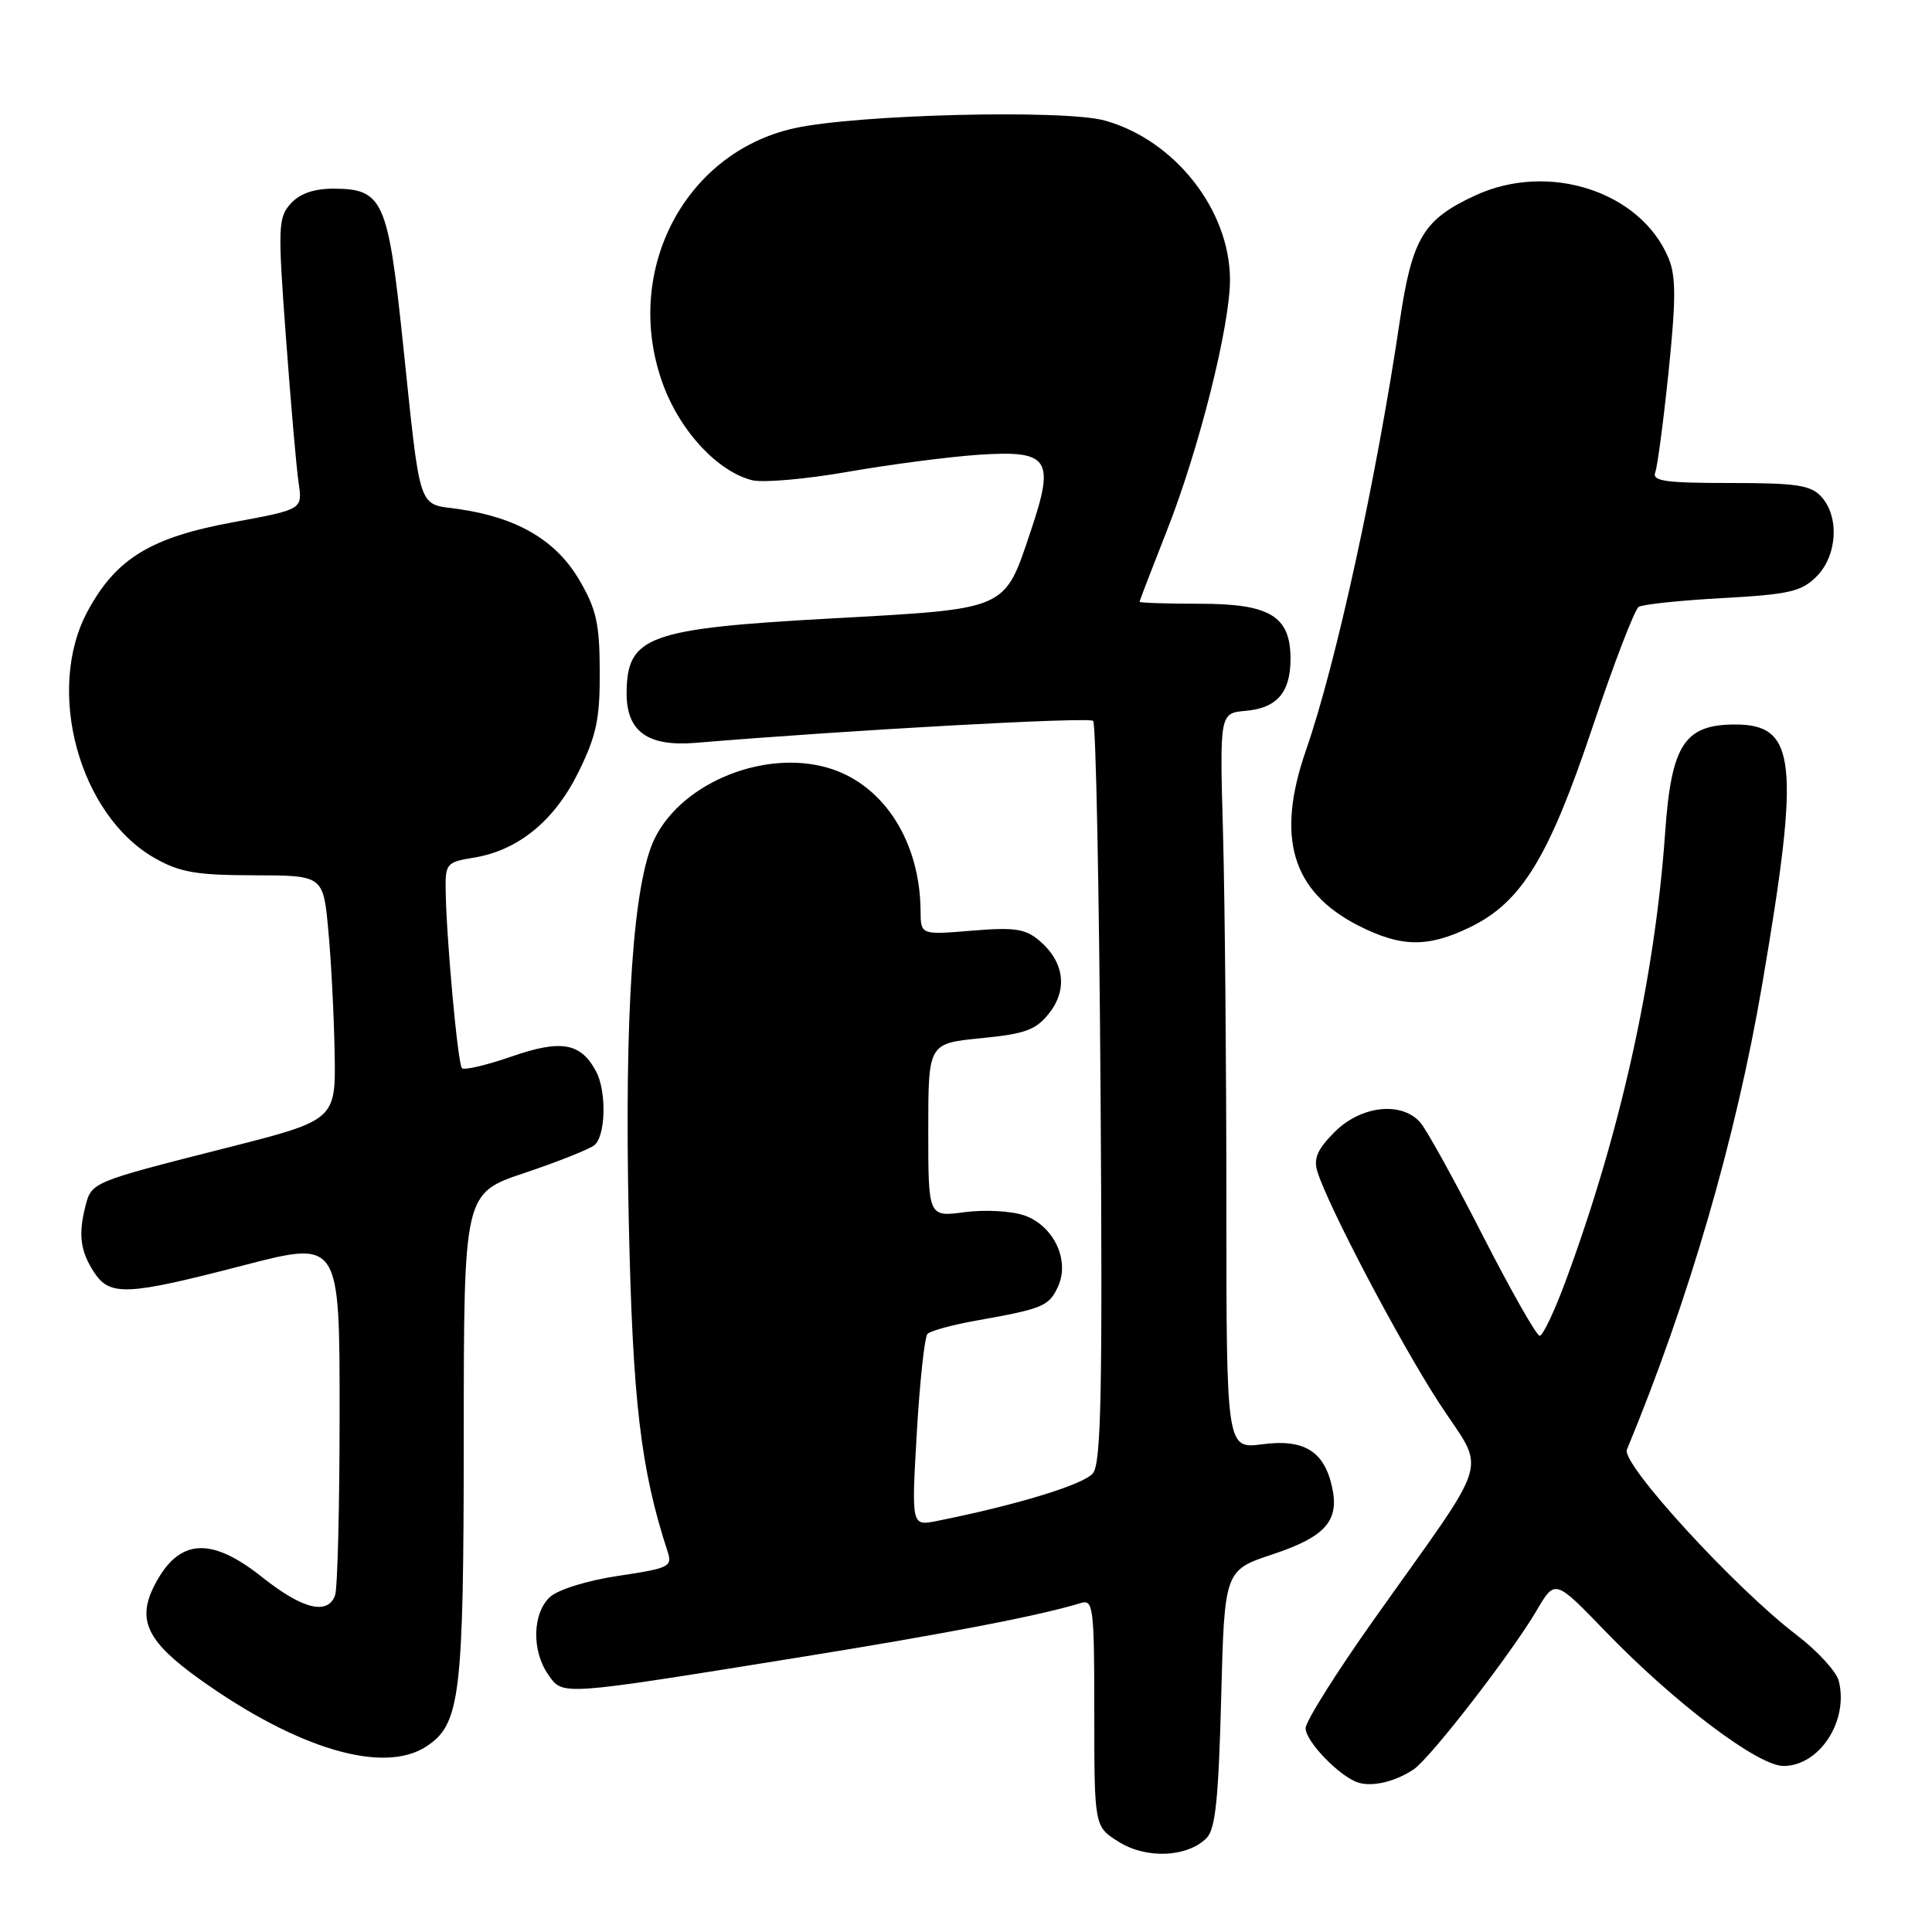 <?xml version="1.0" encoding="UTF-8" standalone="no"?>
<!DOCTYPE svg PUBLIC "-//W3C//DTD SVG 1.1//EN" "http://www.w3.org/Graphics/SVG/1.1/DTD/svg11.dtd" >
<svg xmlns="http://www.w3.org/2000/svg" xmlns:xlink="http://www.w3.org/1999/xlink" version="1.1" viewBox="0 0 256 256">
 <g >
 <path fill="currentColor"
d=" M 159.87 243.56 C 161.05 242.38 161.46 238.42 161.81 225.07 C 162.25 208.08 162.25 208.08 168.64 205.95 C 175.63 203.63 177.49 201.52 176.51 197.05 C 175.47 192.29 172.78 190.64 167.28 191.37 C 162.50 192.00 162.50 192.00 162.50 159.25 C 162.50 141.24 162.30 119.30 162.06 110.50 C 161.61 94.50 161.61 94.50 165.06 94.19 C 169.20 93.83 171.00 91.75 171.00 87.31 C 171.00 81.64 168.30 80.00 159.00 80.00 C 154.60 80.00 151.00 79.88 151.00 79.74 C 151.00 79.60 152.60 75.44 154.55 70.49 C 158.87 59.58 163.00 43.13 162.98 37.00 C 162.93 27.80 155.67 18.57 146.42 15.98 C 141.04 14.47 113.45 15.16 105.21 17.00 C 90.46 20.30 82.35 36.37 87.95 51.19 C 90.25 57.28 95.16 62.50 99.66 63.63 C 101.10 63.99 106.83 63.49 112.39 62.51 C 117.95 61.54 125.72 60.53 129.66 60.26 C 139.05 59.64 139.81 60.76 136.58 70.37 C 133.02 80.95 133.73 80.64 110.11 81.95 C 85.87 83.29 83.10 84.29 83.03 91.75 C 82.98 96.91 85.79 98.96 92.18 98.43 C 112.57 96.73 144.31 94.98 144.85 95.52 C 145.21 95.87 145.65 118.07 145.83 144.83 C 146.10 184.21 145.91 193.82 144.83 195.20 C 143.67 196.69 134.76 199.42 124.13 201.54 C 120.77 202.21 120.77 202.21 121.48 189.86 C 121.88 183.06 122.51 177.16 122.90 176.75 C 123.28 176.34 126.27 175.53 129.55 174.95 C 138.21 173.41 139.01 173.07 140.20 170.46 C 141.79 166.98 139.61 162.41 135.73 161.05 C 134.01 160.46 130.50 160.26 127.82 160.62 C 123.00 161.26 123.00 161.26 123.00 149.76 C 123.00 138.26 123.00 138.26 129.97 137.57 C 135.89 136.99 137.26 136.48 139.03 134.24 C 141.51 131.08 141.01 127.42 137.71 124.63 C 135.85 123.06 134.42 122.85 128.75 123.32 C 122.00 123.88 122.00 123.88 121.98 120.69 C 121.91 111.65 117.26 104.23 110.21 101.90 C 101.75 99.11 90.47 103.53 86.75 111.10 C 83.90 116.90 82.72 134.06 83.31 161.50 C 83.82 185.59 84.87 194.61 88.47 205.62 C 89.11 207.58 88.65 207.81 81.99 208.80 C 77.91 209.40 73.98 210.61 72.90 211.59 C 70.55 213.72 70.42 218.73 72.64 221.89 C 74.60 224.70 73.99 224.74 105.70 219.64 C 125.40 216.47 137.83 214.07 143.25 212.40 C 144.86 211.91 145.00 213.04 145.00 226.95 C 145.00 242.03 145.00 242.03 148.25 244.06 C 151.90 246.35 157.32 246.11 159.87 243.56 Z  M 187.33 234.44 C 189.56 232.93 200.30 219.05 203.63 213.37 C 206.05 209.24 206.05 209.24 212.76 216.20 C 221.89 225.65 232.94 234.00 236.32 234.00 C 241.09 234.00 244.98 228.03 243.65 222.74 C 243.34 221.49 240.81 218.74 238.03 216.62 C 229.85 210.38 214.80 193.94 215.57 192.09 C 223.77 172.30 230.01 150.84 233.49 130.50 C 238.55 100.90 238.04 96.00 229.93 96.00 C 223.19 96.00 221.46 98.67 220.64 110.32 C 219.29 129.54 214.70 150.21 207.42 169.84 C 205.96 173.78 204.43 177.00 204.02 177.00 C 203.60 177.00 200.22 171.04 196.49 163.75 C 192.77 156.46 189.04 149.71 188.21 148.75 C 185.74 145.90 180.35 146.49 176.85 149.99 C 174.56 152.28 174.03 153.51 174.56 155.24 C 176.01 159.89 185.43 177.79 190.67 185.87 C 196.94 195.52 197.96 192.14 181.98 214.70 C 177.04 221.67 173.00 228.10 173.00 229.00 C 173.00 230.76 177.56 235.46 180.00 236.21 C 181.89 236.80 184.96 236.05 187.33 234.44 Z  M 56.48 231.42 C 61.00 228.46 61.44 224.86 61.45 190.31 C 61.46 158.12 61.46 158.12 69.48 155.43 C 73.89 153.95 78.06 152.29 78.75 151.75 C 80.26 150.55 80.40 144.61 78.98 141.96 C 76.95 138.17 74.38 137.71 67.83 139.98 C 64.48 141.14 61.51 141.84 61.21 141.54 C 60.66 140.99 59.14 124.35 59.05 117.88 C 59.00 114.45 59.21 114.22 62.75 113.65 C 68.67 112.69 73.48 108.76 76.67 102.27 C 79.03 97.46 79.50 95.25 79.47 88.97 C 79.45 82.62 79.03 80.72 76.74 76.82 C 73.68 71.60 68.52 68.57 60.81 67.46 C 55.26 66.67 55.79 68.28 53.35 45.06 C 51.40 26.48 50.72 25.00 44.15 25.00 C 41.59 25.00 39.71 25.66 38.52 26.98 C 36.85 28.83 36.80 30.03 37.89 44.73 C 38.53 53.40 39.28 62.08 39.57 64.00 C 40.09 67.50 40.09 67.50 30.94 69.19 C 19.99 71.20 15.41 73.99 11.64 80.93 C 5.95 91.38 10.46 108.02 20.53 113.72 C 23.84 115.59 26.03 115.97 33.66 115.98 C 42.83 116.00 42.83 116.00 43.50 123.25 C 43.88 127.24 44.25 134.53 44.34 139.46 C 44.50 148.42 44.50 148.42 30.00 152.10 C 12.11 156.64 12.13 156.63 11.31 159.86 C 10.36 163.59 10.65 165.82 12.47 168.59 C 14.56 171.78 16.80 171.68 32.25 167.67 C 45.00 164.36 45.00 164.36 45.00 187.10 C 45.00 199.61 44.73 210.55 44.39 211.42 C 43.38 214.05 40.06 213.21 34.76 209.00 C 27.91 203.54 23.68 203.85 20.49 210.02 C 18.09 214.66 19.47 217.52 26.52 222.55 C 39.42 231.76 50.82 235.13 56.48 231.42 Z  M 194.77 122.87 C 201.61 119.56 205.23 113.65 211.05 96.26 C 213.86 87.88 216.60 80.75 217.14 80.41 C 217.68 80.08 222.69 79.55 228.26 79.25 C 237.09 78.76 238.70 78.39 240.70 76.39 C 243.44 73.65 243.76 68.49 241.35 65.83 C 239.94 64.28 238.09 64.00 229.24 64.00 C 220.66 64.00 218.88 63.75 219.33 62.59 C 219.62 61.82 220.42 55.79 221.10 49.20 C 222.08 39.68 222.08 36.61 221.10 34.23 C 217.43 25.38 205.22 21.40 195.50 25.89 C 188.59 29.08 187.12 31.52 185.47 42.59 C 182.35 63.62 177.01 88.03 173.05 99.41 C 169.03 110.98 171.17 118.14 180.00 122.65 C 185.64 125.52 189.18 125.58 194.77 122.87 Z "/>
</g>
</svg>
